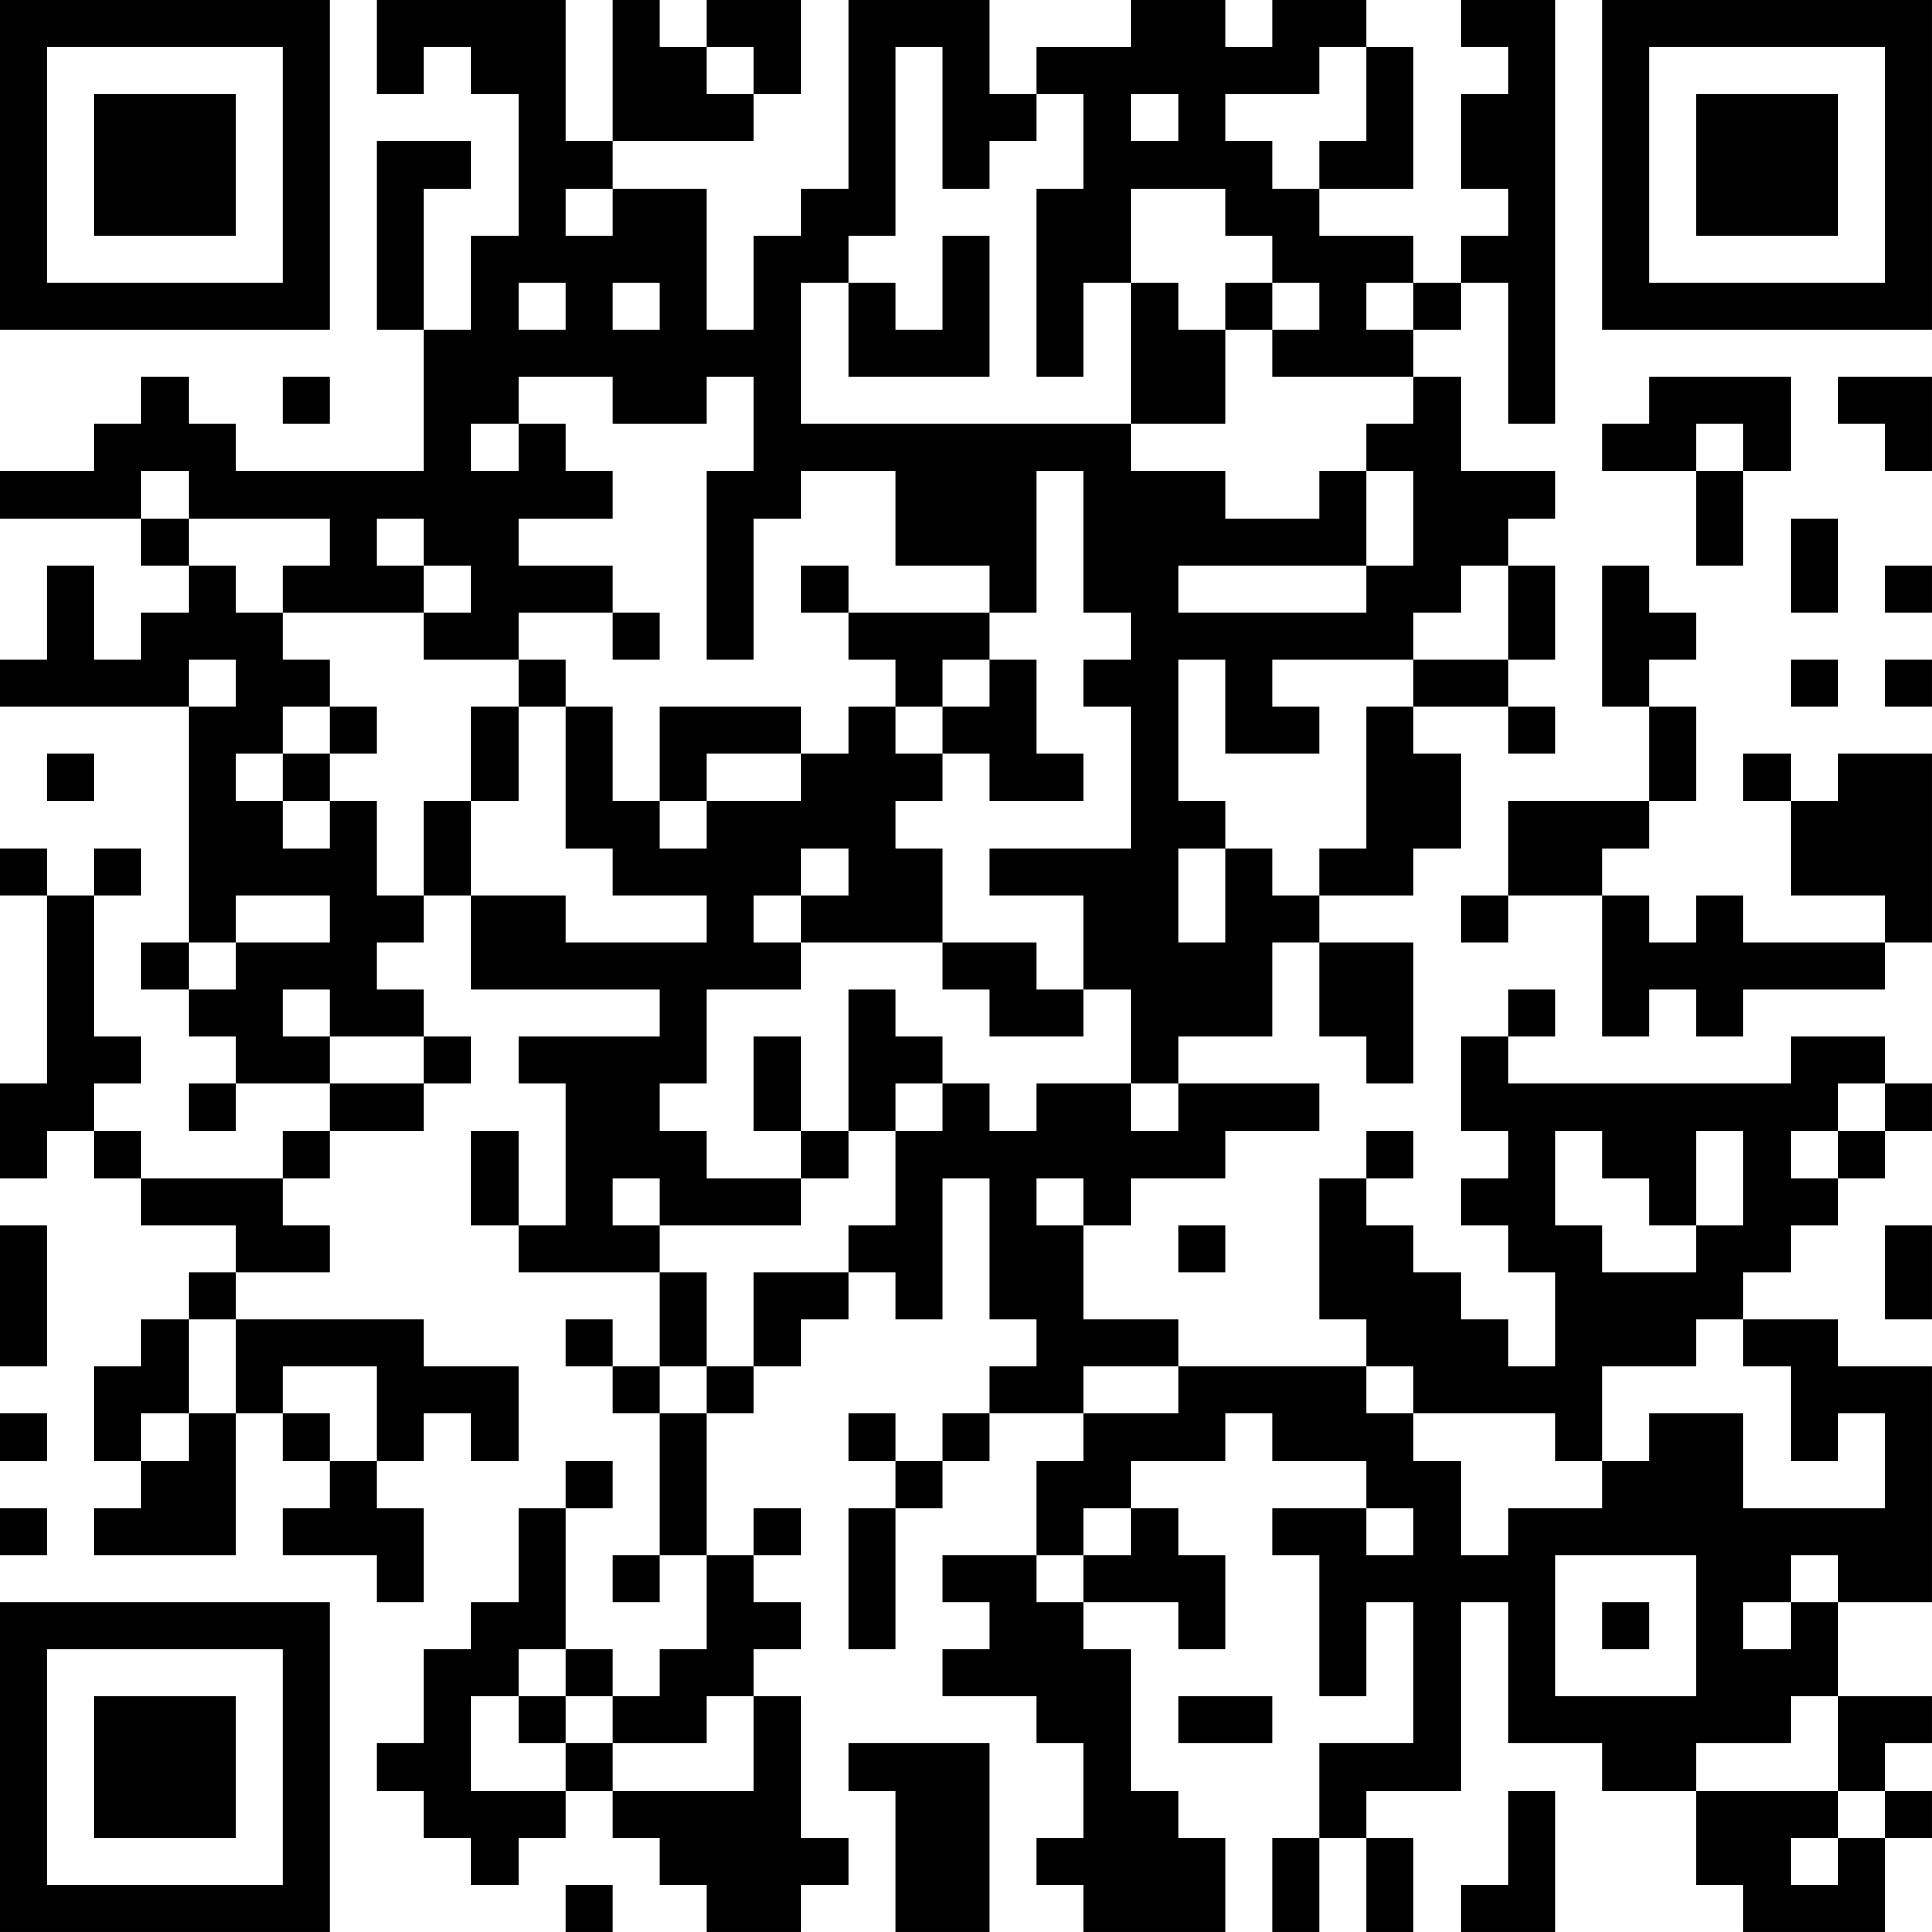 <?xml version="1.0" encoding="UTF-8"?>
<svg xmlns="http://www.w3.org/2000/svg" version="1.1" width="200" height="200" viewBox="0 0 200 200"><rect x="0" y="0" width="200" height="200" fill="#ffffff"/><g transform="scale(4.878)"><g transform="translate(0,0)"><path fill-rule="evenodd" d="M8 0L8 2L9 2L9 1L10 1L10 2L11 2L11 5L10 5L10 7L9 7L9 4L10 4L10 3L8 3L8 7L9 7L9 10L5 10L5 9L4 9L4 8L3 8L3 9L2 9L2 10L0 10L0 11L3 11L3 12L4 12L4 13L3 13L3 14L2 14L2 12L1 12L1 14L0 14L0 15L4 15L4 20L3 20L3 21L4 21L4 22L5 22L5 23L4 23L4 24L5 24L5 23L7 23L7 24L6 24L6 25L3 25L3 24L2 24L2 23L3 23L3 22L2 22L2 19L3 19L3 18L2 18L2 19L1 19L1 18L0 18L0 19L1 19L1 23L0 23L0 25L1 25L1 24L2 24L2 25L3 25L3 26L5 26L5 27L4 27L4 28L3 28L3 29L2 29L2 31L3 31L3 32L2 32L2 33L5 33L5 30L6 30L6 31L7 31L7 32L6 32L6 33L8 33L8 34L9 34L9 32L8 32L8 31L9 31L9 30L10 30L10 31L11 31L11 29L9 29L9 28L5 28L5 27L7 27L7 26L6 26L6 25L7 25L7 24L9 24L9 23L10 23L10 22L9 22L9 21L8 21L8 20L9 20L9 19L10 19L10 21L14 21L14 22L11 22L11 23L12 23L12 26L11 26L11 24L10 24L10 26L11 26L11 27L14 27L14 29L13 29L13 28L12 28L12 29L13 29L13 30L14 30L14 33L13 33L13 34L14 34L14 33L15 33L15 35L14 35L14 36L13 36L13 35L12 35L12 32L13 32L13 31L12 31L12 32L11 32L11 34L10 34L10 35L9 35L9 37L8 37L8 38L9 38L9 39L10 39L10 40L11 40L11 39L12 39L12 38L13 38L13 39L14 39L14 40L15 40L15 41L17 41L17 40L18 40L18 39L17 39L17 36L16 36L16 35L17 35L17 34L16 34L16 33L17 33L17 32L16 32L16 33L15 33L15 30L16 30L16 29L17 29L17 28L18 28L18 27L19 27L19 28L20 28L20 25L21 25L21 28L22 28L22 29L21 29L21 30L20 30L20 31L19 31L19 30L18 30L18 31L19 31L19 32L18 32L18 35L19 35L19 32L20 32L20 31L21 31L21 30L23 30L23 31L22 31L22 33L20 33L20 34L21 34L21 35L20 35L20 36L22 36L22 37L23 37L23 39L22 39L22 40L23 40L23 41L26 41L26 39L25 39L25 38L24 38L24 35L23 35L23 34L25 34L25 35L26 35L26 33L25 33L25 32L24 32L24 31L26 31L26 30L27 30L27 31L29 31L29 32L27 32L27 33L28 33L28 36L29 36L29 34L30 34L30 37L28 37L28 39L27 39L27 41L28 41L28 39L29 39L29 41L30 41L30 39L29 39L29 38L31 38L31 34L32 34L32 37L34 37L34 38L36 38L36 40L37 40L37 41L40 41L40 39L41 39L41 38L40 38L40 37L41 37L41 36L39 36L39 34L41 34L41 29L39 29L39 28L37 28L37 27L38 27L38 26L39 26L39 25L40 25L40 24L41 24L41 23L40 23L40 22L38 22L38 23L32 23L32 22L33 22L33 21L32 21L32 22L31 22L31 24L32 24L32 25L31 25L31 26L32 26L32 27L33 27L33 29L32 29L32 28L31 28L31 27L30 27L30 26L29 26L29 25L30 25L30 24L29 24L29 25L28 25L28 28L29 28L29 29L25 29L25 28L23 28L23 26L24 26L24 25L26 25L26 24L28 24L28 23L25 23L25 22L27 22L27 20L28 20L28 22L29 22L29 23L30 23L30 20L28 20L28 19L30 19L30 18L31 18L31 16L30 16L30 15L32 15L32 16L33 16L33 15L32 15L32 14L33 14L33 12L32 12L32 11L33 11L33 10L31 10L31 8L30 8L30 7L31 7L31 6L32 6L32 9L33 9L33 0L31 0L31 1L32 1L32 2L31 2L31 4L32 4L32 5L31 5L31 6L30 6L30 5L28 5L28 4L30 4L30 1L29 1L29 0L27 0L27 1L26 1L26 0L24 0L24 1L22 1L22 2L21 2L21 0L18 0L18 4L17 4L17 5L16 5L16 7L15 7L15 4L13 4L13 3L16 3L16 2L17 2L17 0L15 0L15 1L14 1L14 0L13 0L13 3L12 3L12 0ZM15 1L15 2L16 2L16 1ZM19 1L19 5L18 5L18 6L17 6L17 9L24 9L24 10L26 10L26 11L28 11L28 10L29 10L29 12L25 12L25 13L29 13L29 12L30 12L30 10L29 10L29 9L30 9L30 8L27 8L27 7L28 7L28 6L27 6L27 5L26 5L26 4L24 4L24 6L23 6L23 8L22 8L22 4L23 4L23 2L22 2L22 3L21 3L21 4L20 4L20 1ZM28 1L28 2L26 2L26 3L27 3L27 4L28 4L28 3L29 3L29 1ZM24 2L24 3L25 3L25 2ZM12 4L12 5L13 5L13 4ZM20 5L20 7L19 7L19 6L18 6L18 8L21 8L21 5ZM11 6L11 7L12 7L12 6ZM13 6L13 7L14 7L14 6ZM24 6L24 9L26 9L26 7L27 7L27 6L26 6L26 7L25 7L25 6ZM29 6L29 7L30 7L30 6ZM6 8L6 9L7 9L7 8ZM11 8L11 9L10 9L10 10L11 10L11 9L12 9L12 10L13 10L13 11L11 11L11 12L13 12L13 13L11 13L11 14L9 14L9 13L10 13L10 12L9 12L9 11L8 11L8 12L9 12L9 13L6 13L6 12L7 12L7 11L4 11L4 10L3 10L3 11L4 11L4 12L5 12L5 13L6 13L6 14L7 14L7 15L6 15L6 16L5 16L5 17L6 17L6 18L7 18L7 17L8 17L8 19L9 19L9 17L10 17L10 19L12 19L12 20L15 20L15 19L13 19L13 18L12 18L12 15L13 15L13 17L14 17L14 18L15 18L15 17L17 17L17 16L18 16L18 15L19 15L19 16L20 16L20 17L19 17L19 18L20 18L20 20L17 20L17 19L18 19L18 18L17 18L17 19L16 19L16 20L17 20L17 21L15 21L15 23L14 23L14 24L15 24L15 25L17 25L17 26L14 26L14 25L13 25L13 26L14 26L14 27L15 27L15 29L14 29L14 30L15 30L15 29L16 29L16 27L18 27L18 26L19 26L19 24L20 24L20 23L21 23L21 24L22 24L22 23L24 23L24 24L25 24L25 23L24 23L24 21L23 21L23 19L21 19L21 18L24 18L24 15L23 15L23 14L24 14L24 13L23 13L23 10L22 10L22 13L21 13L21 12L19 12L19 10L17 10L17 11L16 11L16 14L15 14L15 10L16 10L16 8L15 8L15 9L13 9L13 8ZM35 8L35 9L34 9L34 10L36 10L36 12L37 12L37 10L38 10L38 8ZM39 8L39 9L40 9L40 10L41 10L41 8ZM36 9L36 10L37 10L37 9ZM38 11L38 13L39 13L39 11ZM17 12L17 13L18 13L18 14L19 14L19 15L20 15L20 16L21 16L21 17L23 17L23 16L22 16L22 14L21 14L21 13L18 13L18 12ZM31 12L31 13L30 13L30 14L27 14L27 15L28 15L28 16L26 16L26 14L25 14L25 17L26 17L26 18L25 18L25 20L26 20L26 18L27 18L27 19L28 19L28 18L29 18L29 15L30 15L30 14L32 14L32 12ZM34 12L34 15L35 15L35 17L32 17L32 19L31 19L31 20L32 20L32 19L34 19L34 22L35 22L35 21L36 21L36 22L37 22L37 21L40 21L40 20L41 20L41 16L39 16L39 17L38 17L38 16L37 16L37 17L38 17L38 19L40 19L40 20L37 20L37 19L36 19L36 20L35 20L35 19L34 19L34 18L35 18L35 17L36 17L36 15L35 15L35 14L36 14L36 13L35 13L35 12ZM40 12L40 13L41 13L41 12ZM13 13L13 14L14 14L14 13ZM4 14L4 15L5 15L5 14ZM11 14L11 15L10 15L10 17L11 17L11 15L12 15L12 14ZM20 14L20 15L21 15L21 14ZM38 14L38 15L39 15L39 14ZM40 14L40 15L41 15L41 14ZM7 15L7 16L6 16L6 17L7 17L7 16L8 16L8 15ZM14 15L14 17L15 17L15 16L17 16L17 15ZM1 16L1 17L2 17L2 16ZM5 19L5 20L4 20L4 21L5 21L5 20L7 20L7 19ZM20 20L20 21L21 21L21 22L23 22L23 21L22 21L22 20ZM6 21L6 22L7 22L7 23L9 23L9 22L7 22L7 21ZM18 21L18 24L17 24L17 22L16 22L16 24L17 24L17 25L18 25L18 24L19 24L19 23L20 23L20 22L19 22L19 21ZM39 23L39 24L38 24L38 25L39 25L39 24L40 24L40 23ZM33 24L33 26L34 26L34 27L36 27L36 26L37 26L37 24L36 24L36 26L35 26L35 25L34 25L34 24ZM22 25L22 26L23 26L23 25ZM0 26L0 29L1 29L1 26ZM25 26L25 27L26 27L26 26ZM40 26L40 28L41 28L41 26ZM4 28L4 30L3 30L3 31L4 31L4 30L5 30L5 28ZM36 28L36 29L34 29L34 31L33 31L33 30L30 30L30 29L29 29L29 30L30 30L30 31L31 31L31 33L32 33L32 32L34 32L34 31L35 31L35 30L37 30L37 32L40 32L40 30L39 30L39 31L38 31L38 29L37 29L37 28ZM6 29L6 30L7 30L7 31L8 31L8 29ZM23 29L23 30L25 30L25 29ZM0 30L0 31L1 31L1 30ZM0 32L0 33L1 33L1 32ZM23 32L23 33L22 33L22 34L23 34L23 33L24 33L24 32ZM29 32L29 33L30 33L30 32ZM33 33L33 36L36 36L36 33ZM38 33L38 34L37 34L37 35L38 35L38 34L39 34L39 33ZM34 34L34 35L35 35L35 34ZM11 35L11 36L10 36L10 38L12 38L12 37L13 37L13 38L16 38L16 36L15 36L15 37L13 37L13 36L12 36L12 35ZM11 36L11 37L12 37L12 36ZM25 36L25 37L27 37L27 36ZM38 36L38 37L36 37L36 38L39 38L39 39L38 39L38 40L39 40L39 39L40 39L40 38L39 38L39 36ZM18 37L18 38L19 38L19 41L21 41L21 37ZM32 38L32 40L31 40L31 41L33 41L33 38ZM12 40L12 41L13 41L13 40ZM0 0L0 7L7 7L7 0ZM1 1L1 6L6 6L6 1ZM2 2L2 5L5 5L5 2ZM34 0L34 7L41 7L41 0ZM35 1L35 6L40 6L40 1ZM36 2L36 5L39 5L39 2ZM0 34L0 41L7 41L7 34ZM1 35L1 40L6 40L6 35ZM2 36L2 39L5 39L5 36Z" fill="#000000"/></g></g></svg>
